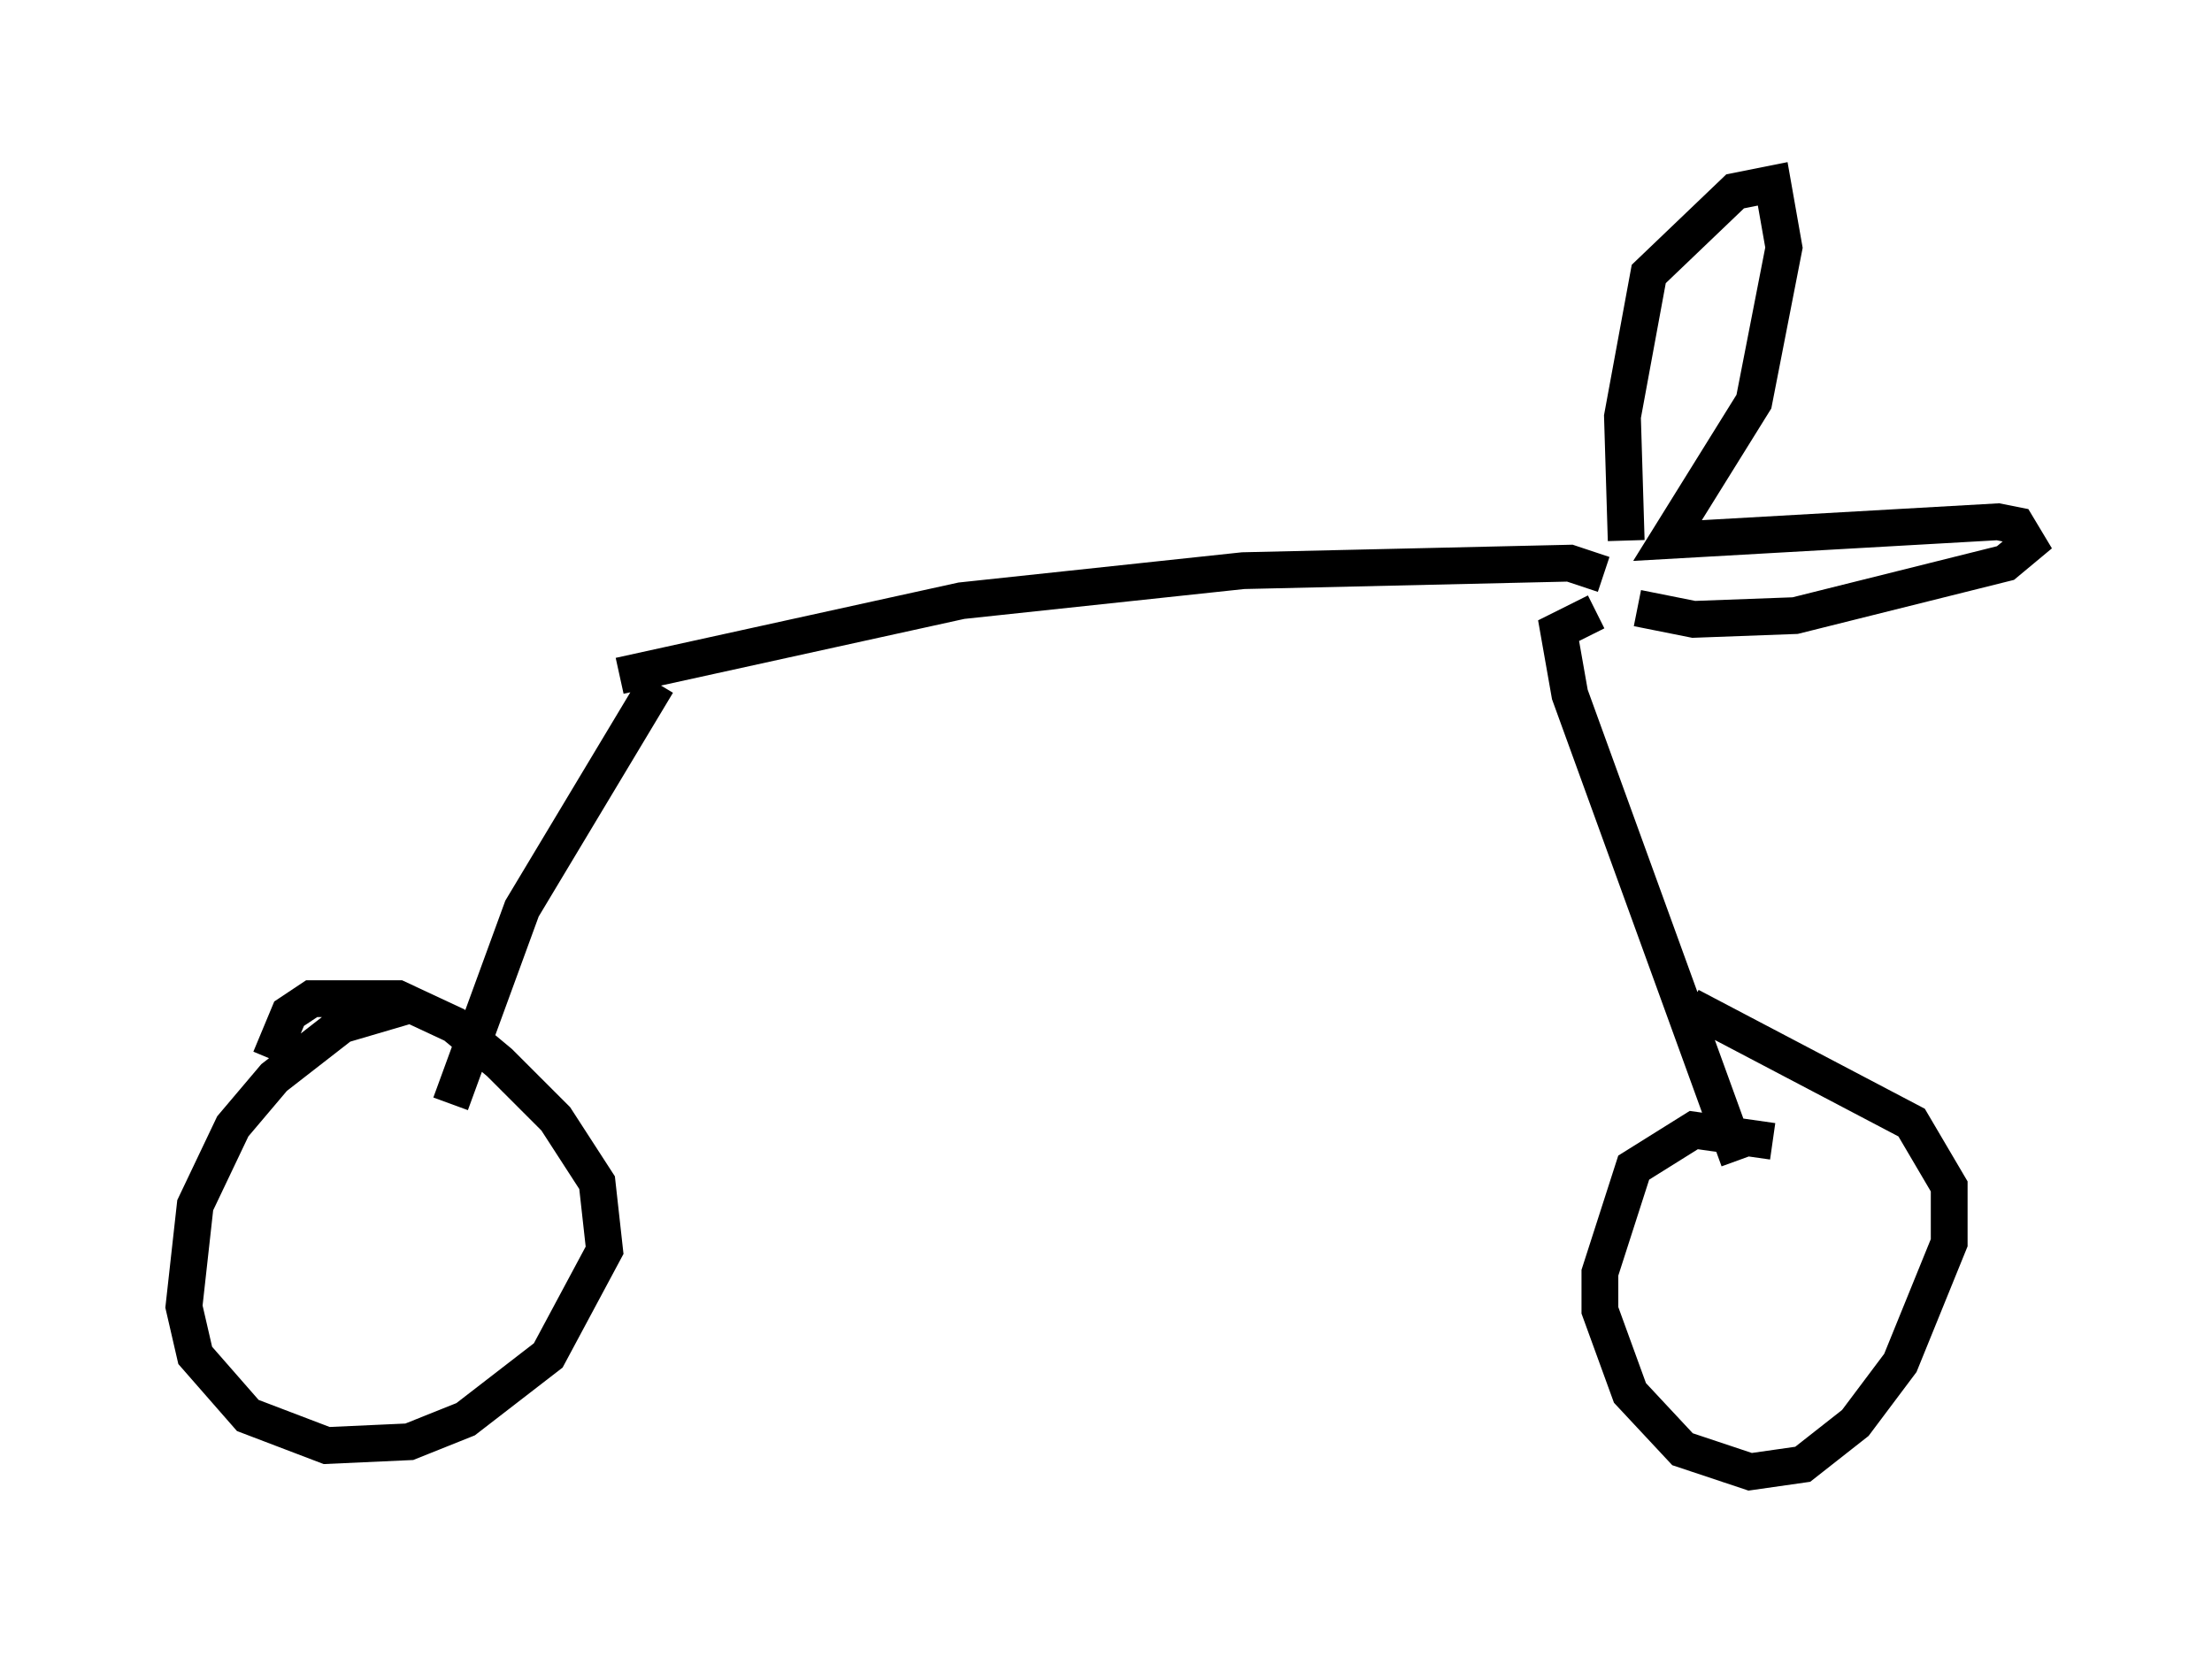 <?xml version="1.0" encoding="utf-8" ?>
<svg baseProfile="full" height="45.015" version="1.1" width="60.123" xmlns="http://www.w3.org/2000/svg" xmlns:ev="http://www.w3.org/2001/xml-events" xmlns:xlink="http://www.w3.org/1999/xlink"><defs /><rect fill="white" height="45.015" width="60.123" x="0" y="0" /><path d="M14.494, 18.169 m2.348, 0.204 l9.29, -2.042 7.656, -0.817 l8.881, -0.204 0.919, 0.306 m-25.725, 2.96 l-3.675, 6.125 -1.94, 5.308 m-1.225, -2.654 l-1.735, 0.51 -1.838, 1.429 l-1.123, 1.327 -1.021, 2.144 l-0.306, 2.756 0.306, 1.327 l1.429, 1.633 2.144, 0.817 l2.246, -0.102 1.531, -0.613 l2.246, -1.735 1.531, -2.858 l-0.204, -1.838 -1.123, -1.735 l-1.531, -1.531 -1.225, -1.021 l-1.531, -0.715 -2.348, 0.0 l-0.613, 0.408 -0.51, 1.225 m36.036, -12.148 l-1.021, 0.51 0.306, 1.735 l4.594, 12.658 m0.919, -0.51 l-2.144, -0.306 -1.633, 1.021 l-0.919, 2.858 0.0, 1.021 l0.817, 2.246 1.429, 1.531 l1.838, 0.613 1.429, -0.204 l1.429, -1.123 1.225, -1.633 l1.327, -3.267 0.0, -1.531 l-1.021, -1.735 -6.023, -3.165 m-1.735, -12.658 l-0.102, -3.369 0.715, -3.879 l2.348, -2.246 1.021, -0.204 l0.306, 1.735 -0.817, 4.185 l-2.348, 3.777 8.983, -0.51 l0.51, 0.102 0.306, 0.51 l-0.613, 0.51 -5.717, 1.429 l-2.756, 0.102 -1.531, -0.306 " fill="none" stroke="black" stroke-width="1" /></svg>